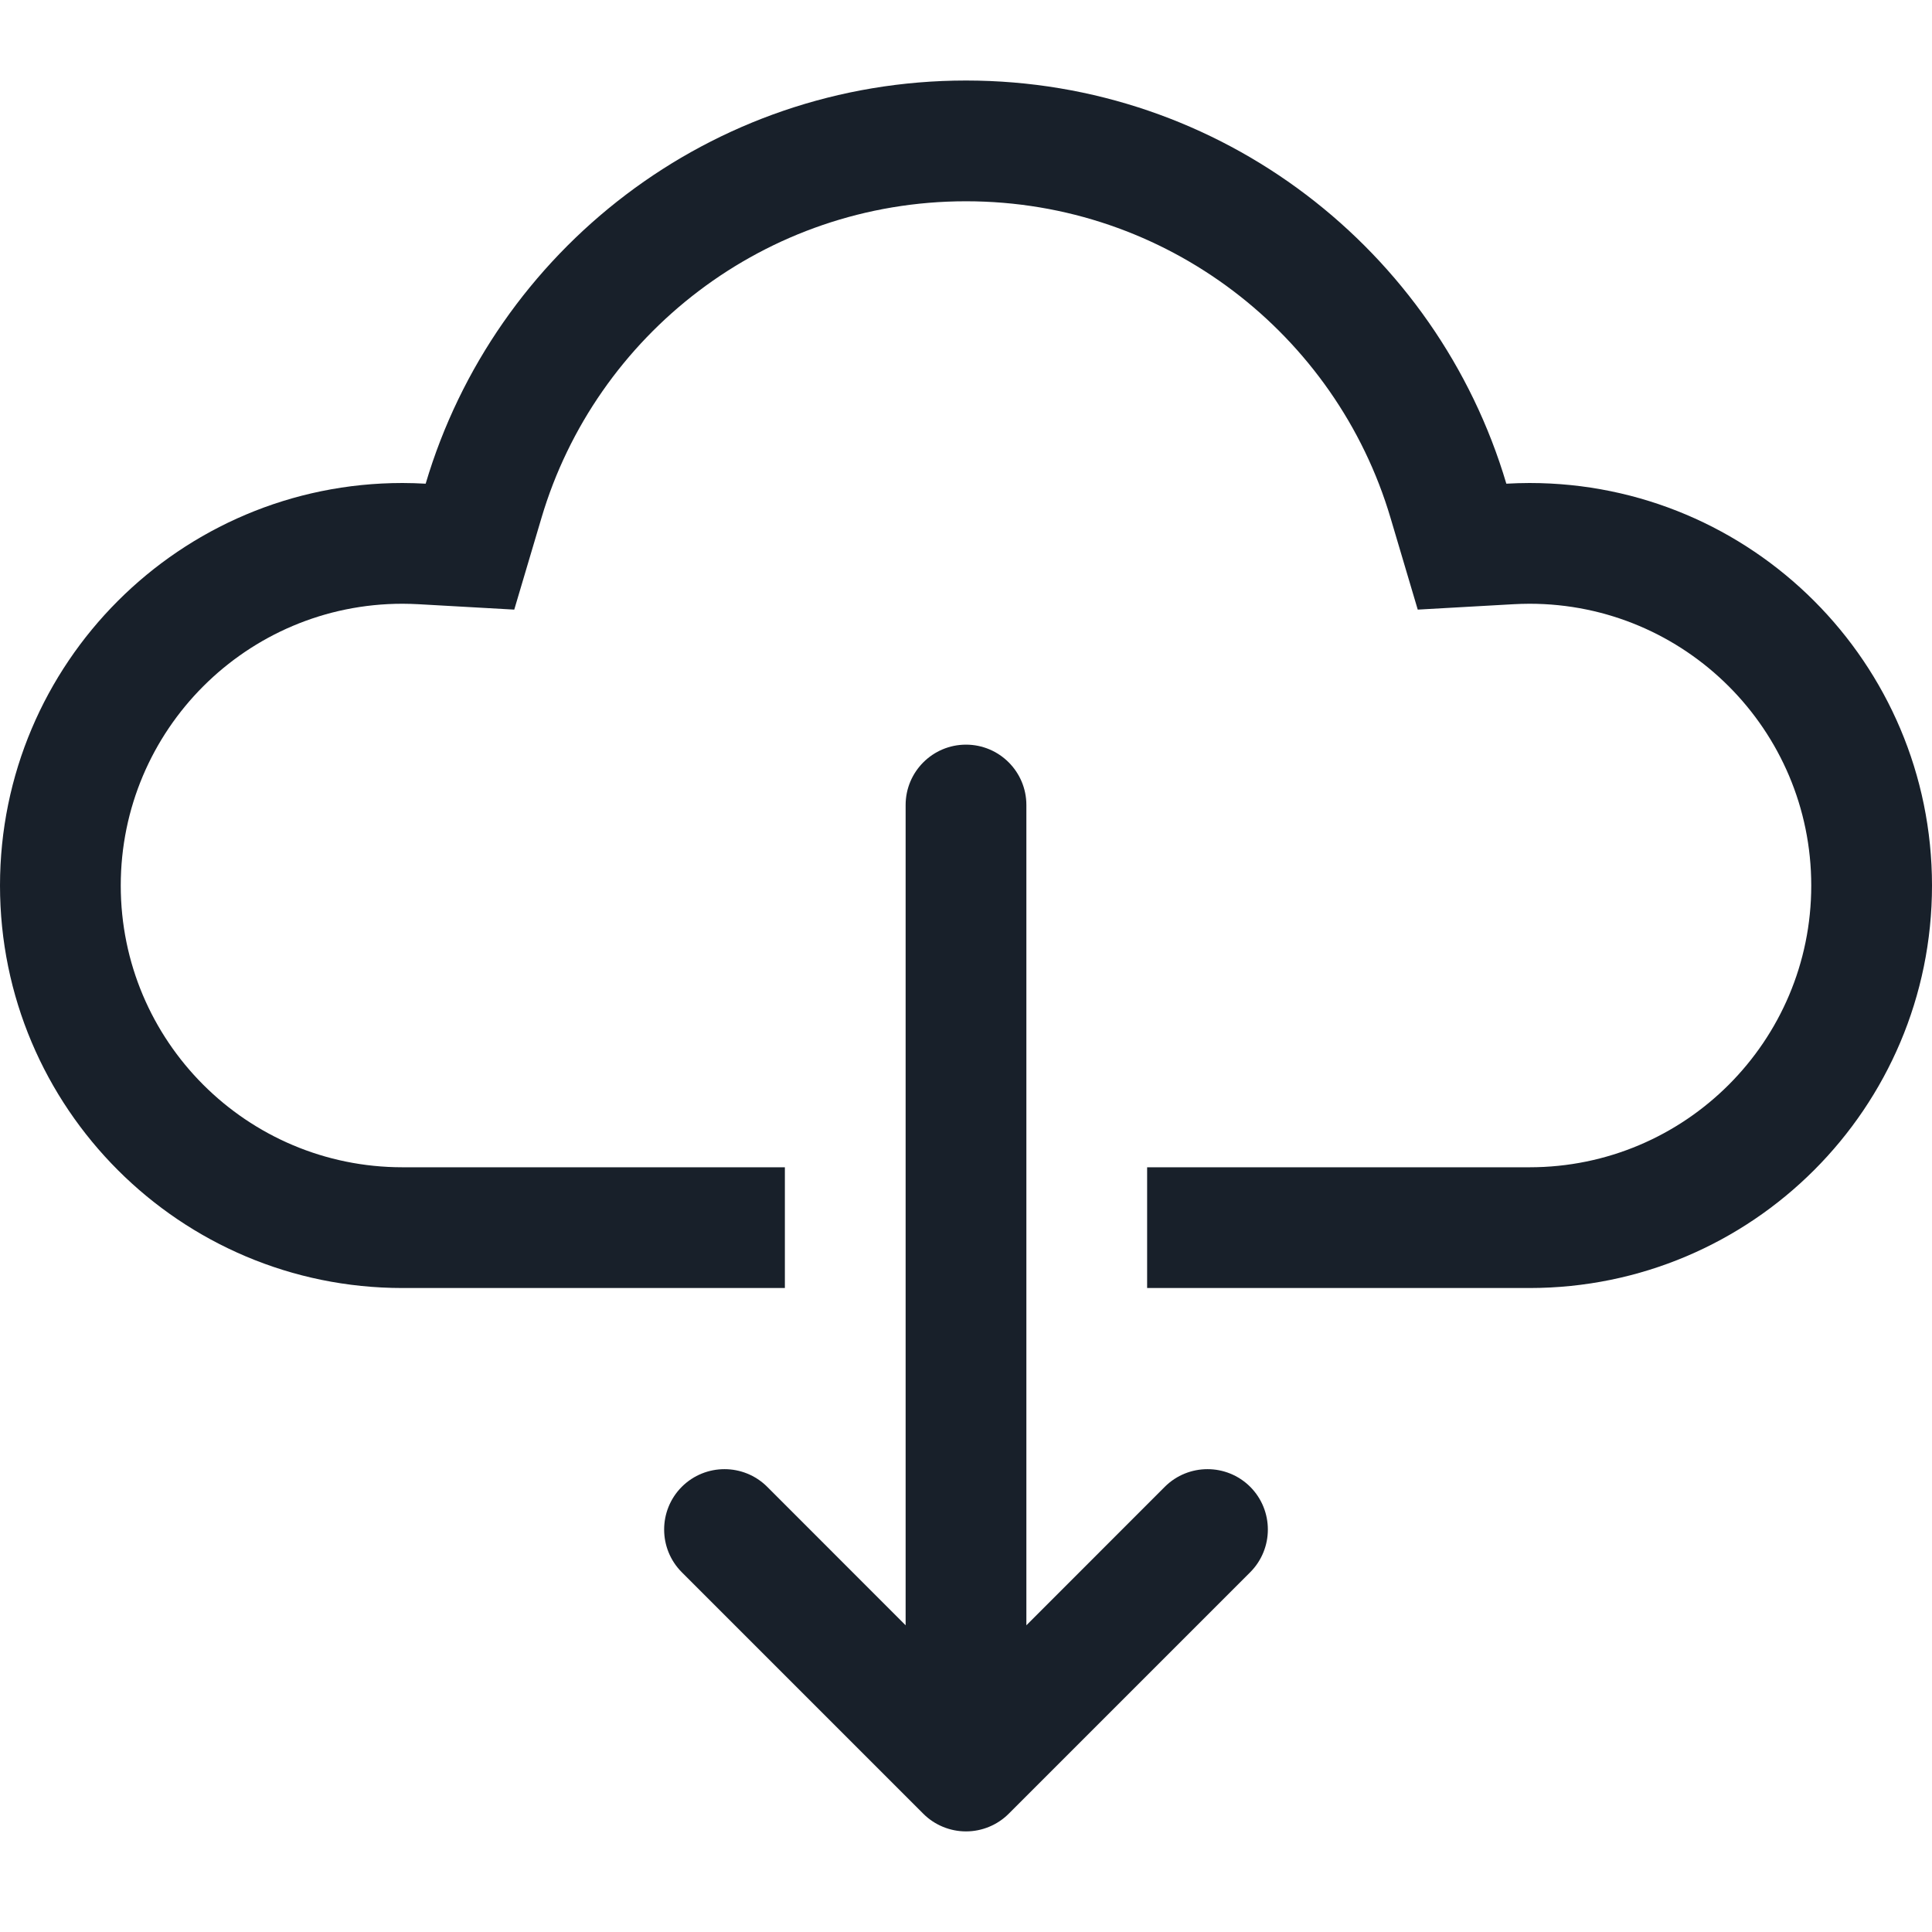 <svg width="28" height="28" viewBox="0 0 28 28" fill="none" xmlns="http://www.w3.org/2000/svg">
<path fill-rule="evenodd" clip-rule="evenodd" d="M14 10.792C14.483 10.792 14.875 11.184 14.875 11.667V23.555L16.881 21.548C17.223 21.207 17.777 21.207 18.119 21.548C18.46 21.89 18.46 22.444 18.119 22.786L14.619 26.286C14.455 26.45 14.232 26.542 14 26.542C13.768 26.542 13.545 26.45 13.381 26.286L9.881 22.786C9.54 22.444 9.54 21.89 9.881 21.548C10.223 21.207 10.777 21.207 11.119 21.548L13.125 23.555V11.667C13.125 11.184 13.517 10.792 14 10.792Z" fill="#18202A"/>
<path d="M20.153 7.507L20.547 8.835L21.93 8.757C22.008 8.753 22.087 8.75 22.167 8.75C24.422 8.75 26.25 10.579 26.25 12.834C26.25 15.089 24.422 16.917 22.167 16.917H16.625V18.667H22.167C25.388 18.667 28 16.055 28 12.834C28 9.612 25.388 7 22.167 7C22.054 7 21.942 7.004 21.831 7.01C20.83 3.632 17.703 1.167 14 1.167C10.297 1.167 7.17 3.632 6.169 7.01C6.058 7.004 5.946 7 5.833 7C2.612 7 0 9.612 0 12.834C0 16.055 2.612 18.667 5.833 18.667H11.375V16.917H5.833C3.578 16.917 1.75 15.089 1.75 12.834C1.75 10.579 3.578 8.75 5.833 8.75C5.913 8.75 5.992 8.753 6.07 8.757L7.453 8.835L7.847 7.507C8.633 4.851 11.093 2.917 14 2.917C16.907 2.917 19.367 4.851 20.153 7.507Z" fill="#18202A"/>
</svg>
